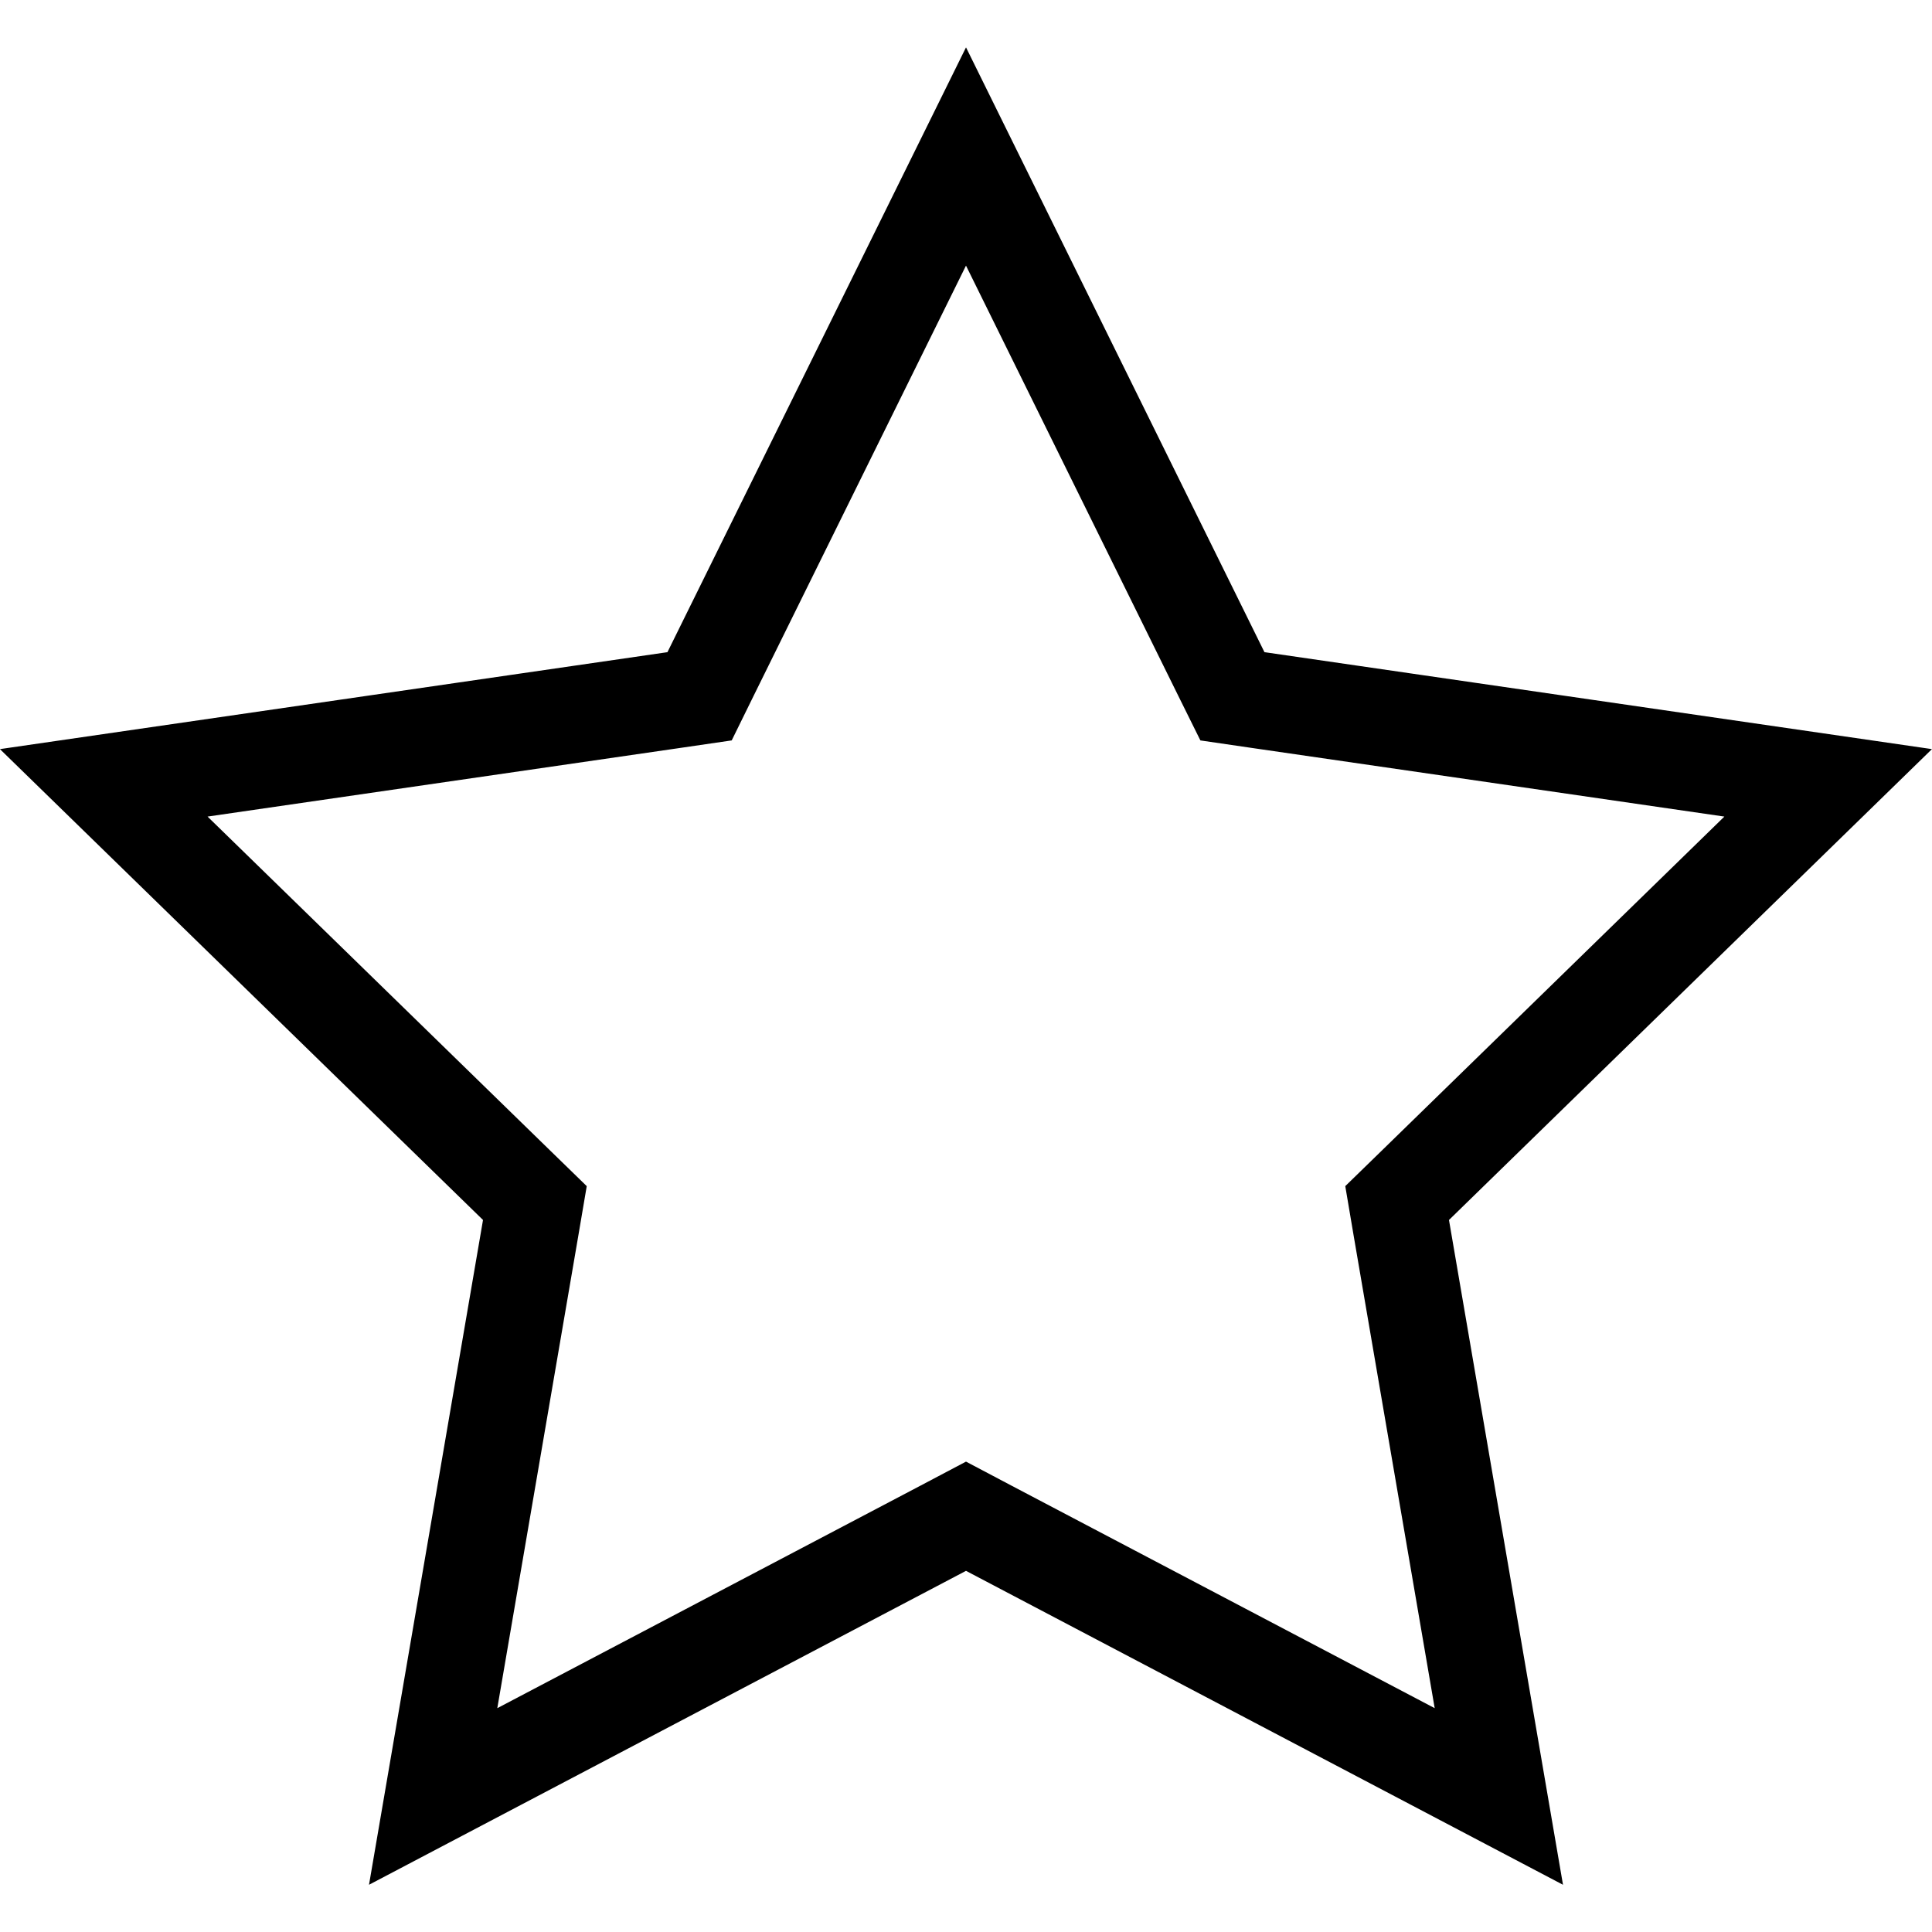 <svg xmlns="http://www.w3.org/2000/svg" fill="none" viewBox="0 0 20 20">
  <path d="m10 1.62 2.641 5.352.117.236.26.038 5.907.858-4.274 4.167-.188.183.044.26 1.009 5.883-5.283-2.778-.233-.123-.233.123-5.283 2.778 1.009-5.884.044-.259-.188-.183-4.275-4.167 5.908-.858.26-.038.116-.236L10 1.62Z" stroke-width="1" stroke="currentColor"/>
</svg>
